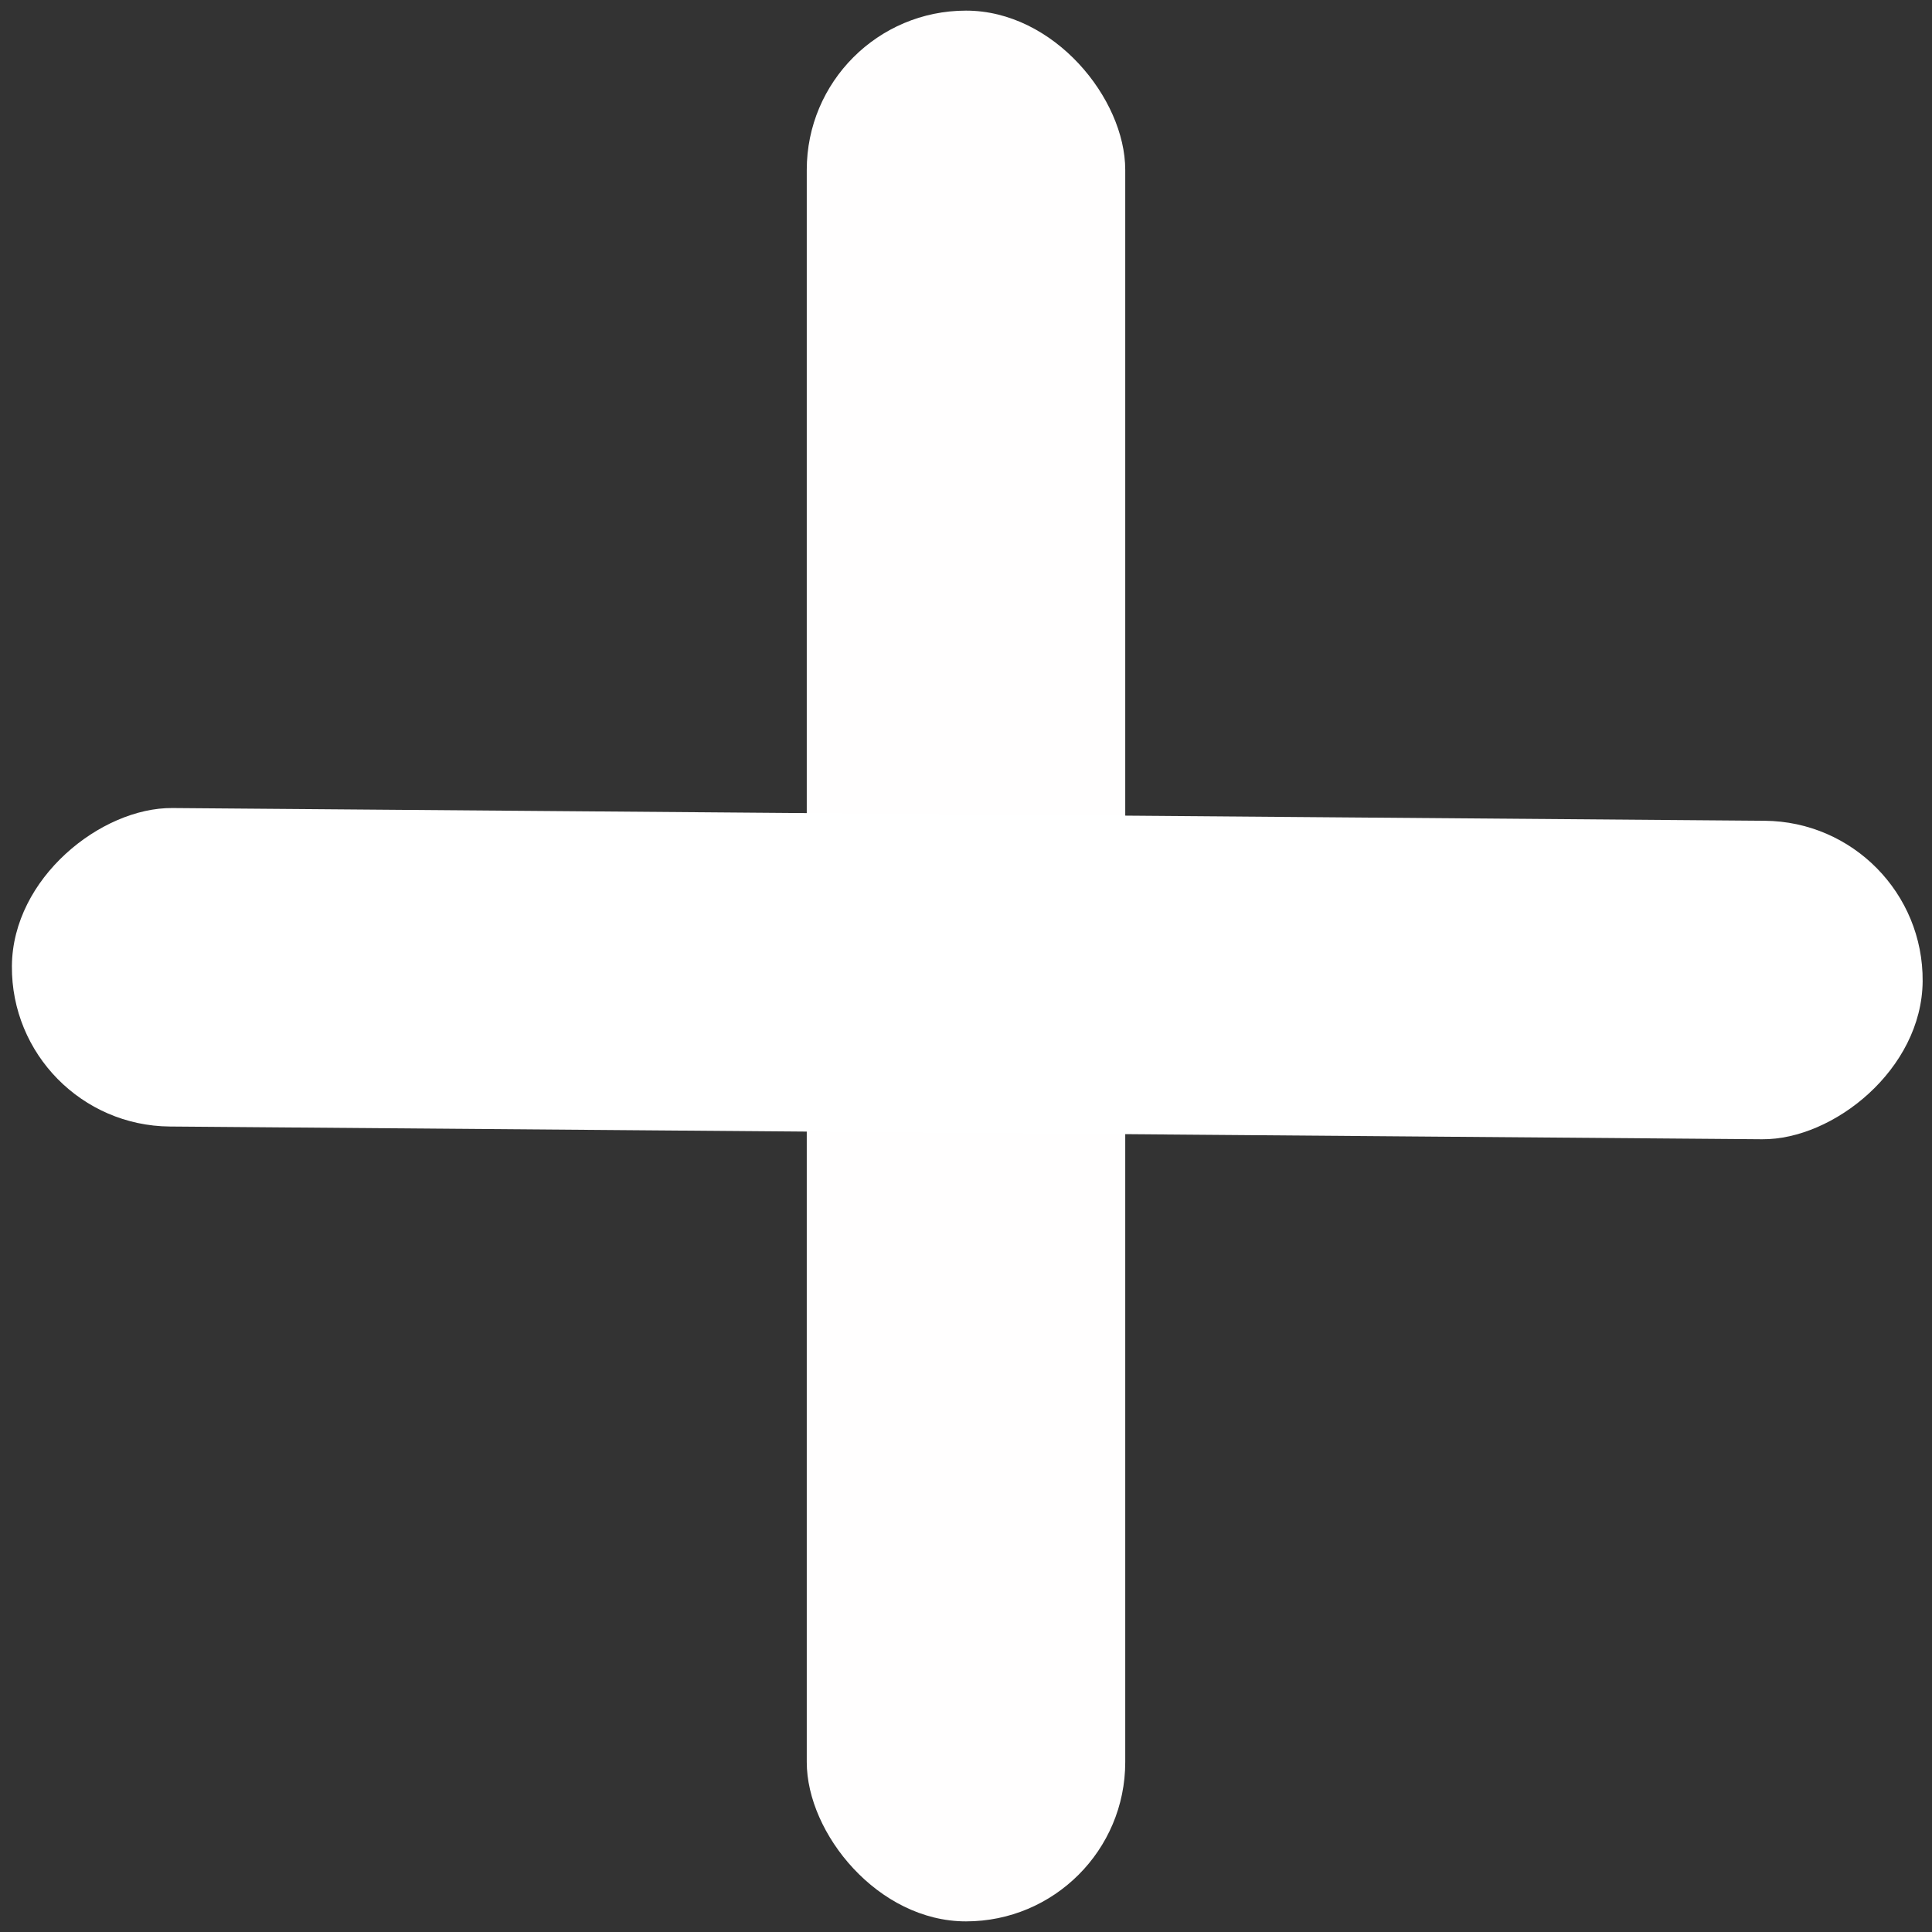 <svg width="26" height="26" viewBox="0 0 26 26" fill="none" xmlns="http://www.w3.org/2000/svg">
<rect x="0" y="0" width="26" height="26" fill="#333333" stroke="none"/>
<rect x="10.857" y="0.143" width="4.286" height="25.714" rx="2.143" fill="#FFFEFE"/>
<rect width="4.286" height="25.714" rx="2.143" transform="matrix(0.008 -1 1 0.008 0.143 15.143)" fill="white"/>
</svg>
